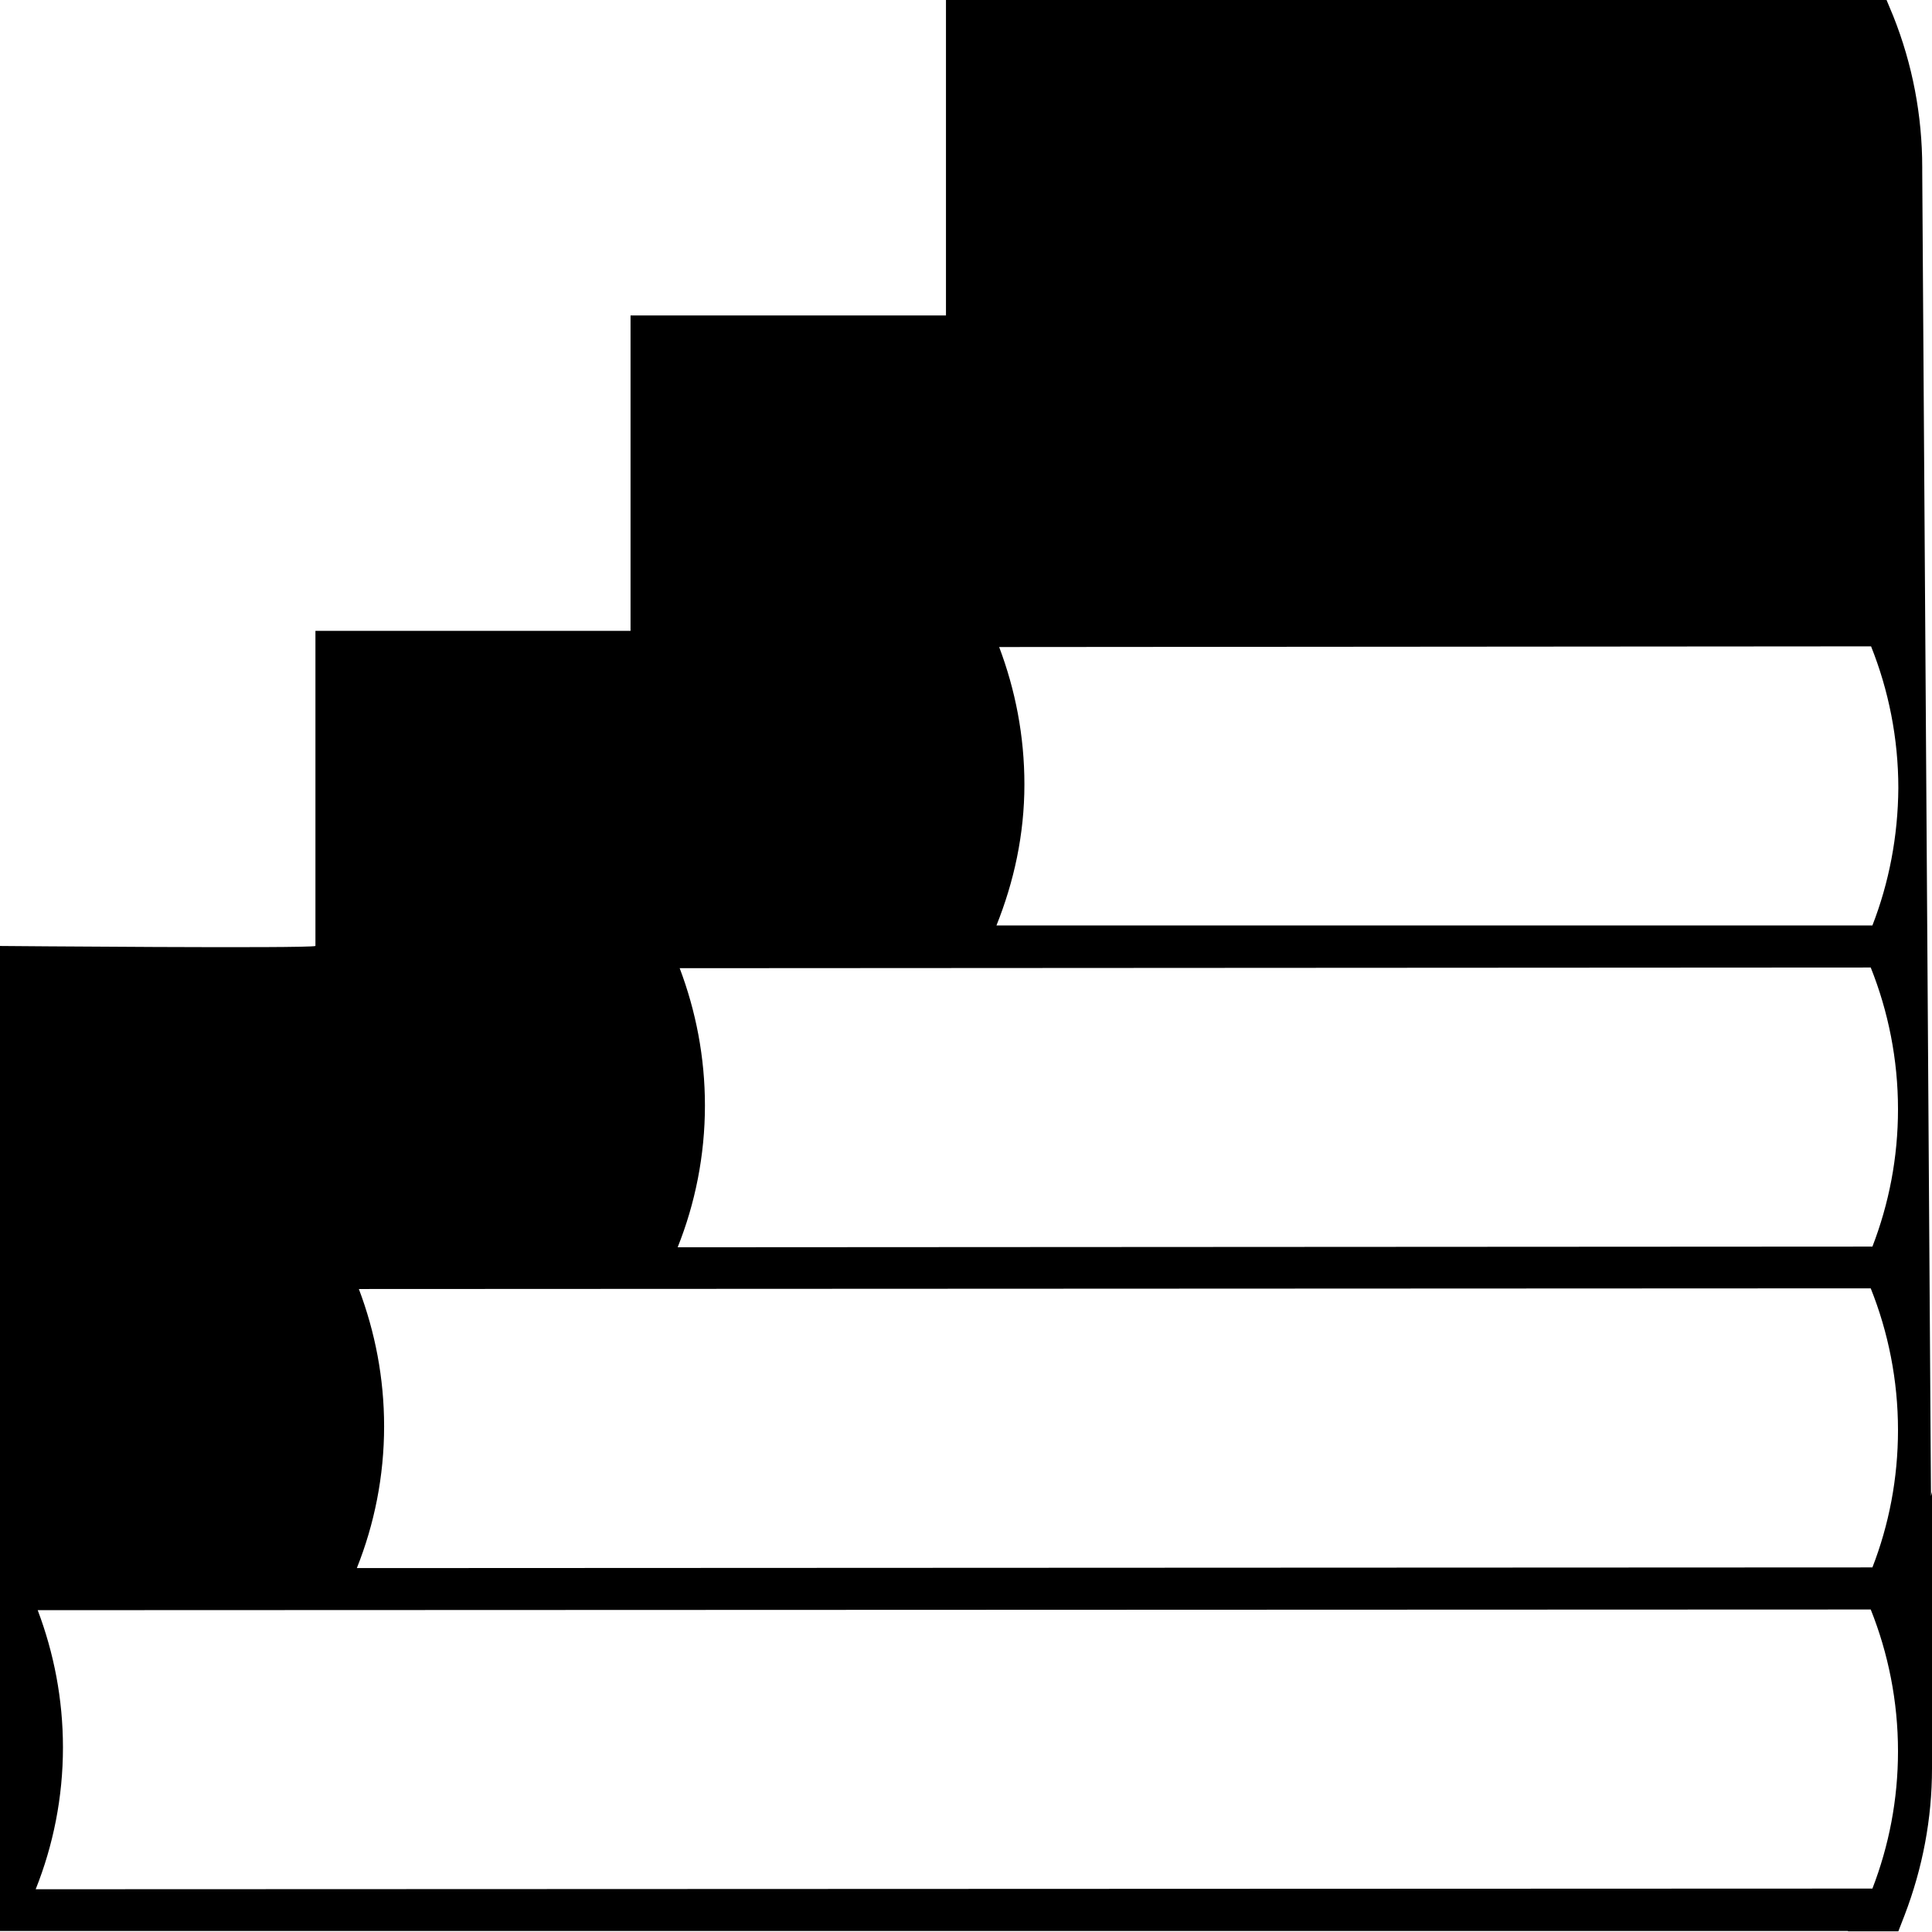 <svg xmlns="http://www.w3.org/2000/svg" width="573.9" viewBox="0 0 573.9 573.8" height="573.8"><path d="M573.6 444.4L571 51.1v-1.3c0-15.5-2.9-30.7-8.6-45l-2-4.8H281v93.7h-93.7v93.7H93.7V281c-2 .8-93.7 0-93.7 0v292.6h548.9l.1.1h14.9l1.9-4.9c5.3-13.9 8.1-28.5 8.1-43.5v-82.1l-.3 1.2zM556.2 561l-545.6.2c5.2-13 8.1-27.3 8.1-42.1 0-14.4-2.7-28.1-7.5-40.8l544.5-.2c5.2 13 8.1 27.3 8.1 42.1 0 14.4-2.7 28.1-7.6 40.8zm0-95.4l-450.2.2c5.2-13 8.1-27.3 8.1-42.1 0-14.4-2.7-28.1-7.5-40.8l449.1-.2c5.2 13 8.1 27.3 8.1 42.1 0 14.4-2.7 28.2-7.6 40.8zm0-95.3l-354.9.2c5.2-13 8.1-27.3 8.1-42.1 0-14.4-2.7-28.1-7.5-40.8l353.8-.2c5.2 13 8.1 27.3 8.1 42.1 0 14.4-2.7 28.1-7.6 40.8zm0-95.4H296c5.2-13 8.3-27 8.3-41.9 0-14.4-2.7-28.1-7.5-40.8l259-.2c5.2 13 8.1 27.3 8.1 42.1-.1 14.4-2.8 28.2-7.7 40.8z"></path></svg>
